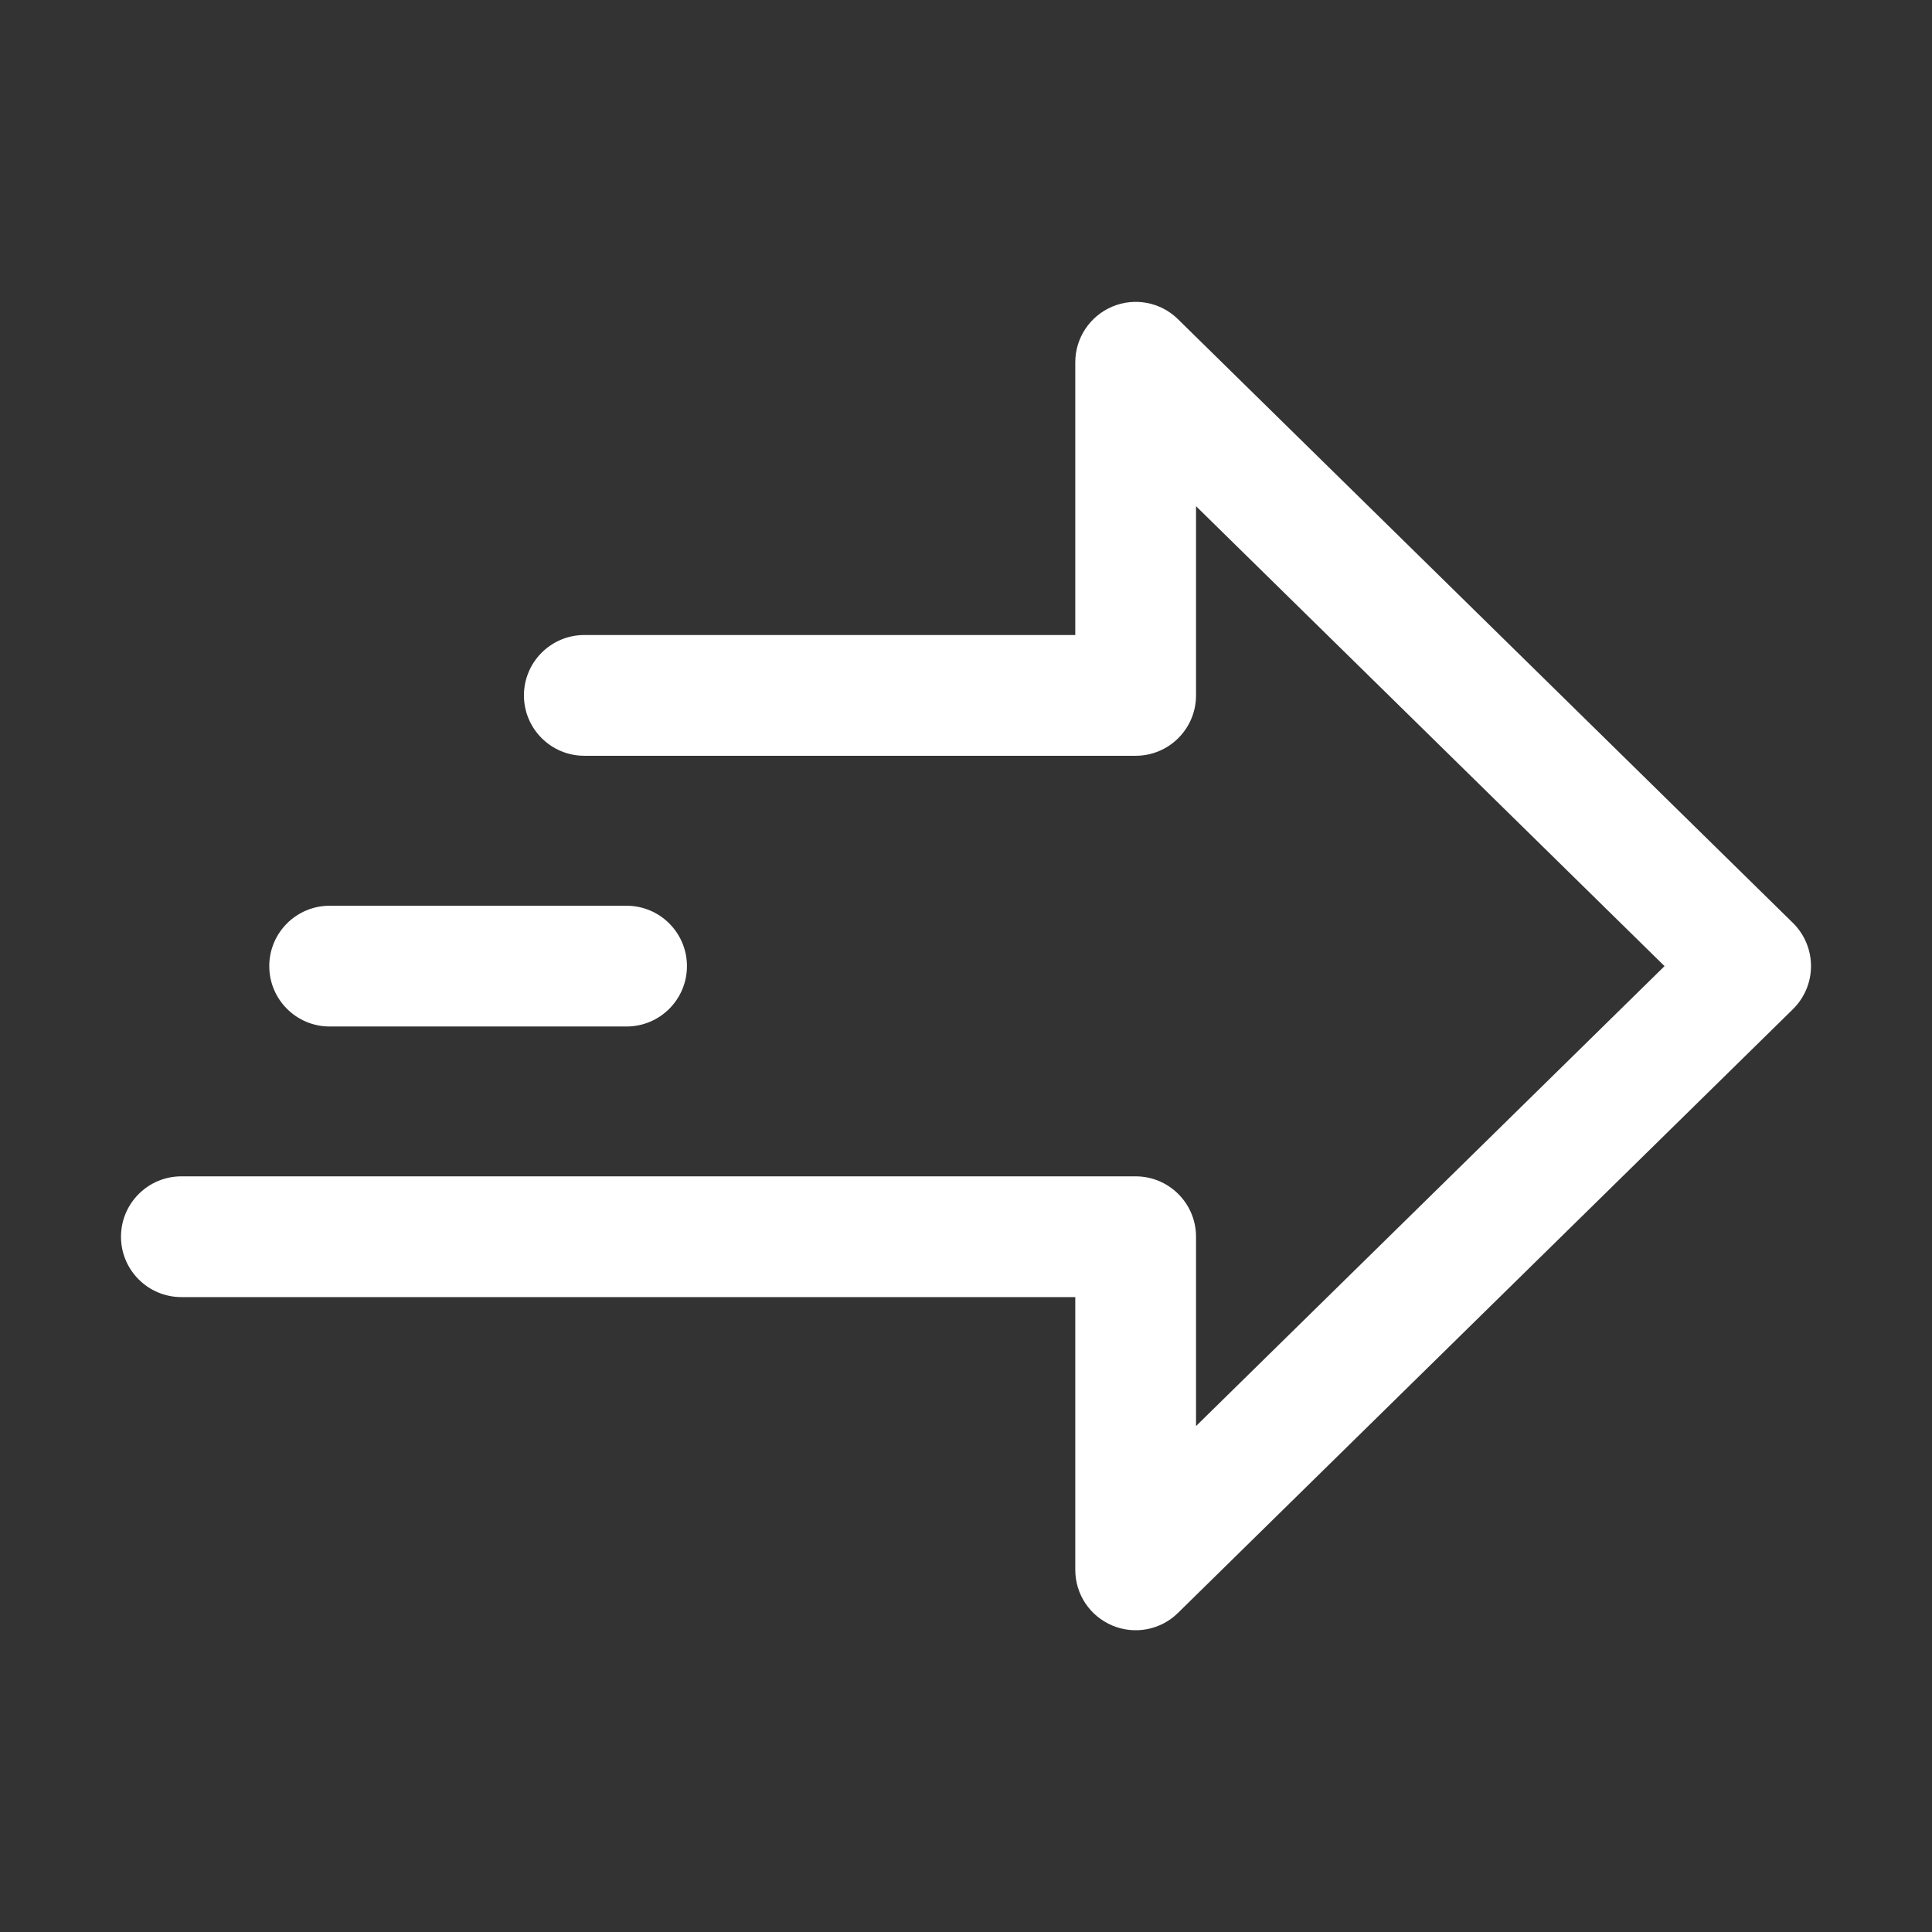 <svg width="16" height="16" viewBox="0 0 16 16" fill="none" xmlns="http://www.w3.org/2000/svg">
<rect x="0" y="0" width="16" height="16" fill="#333333" stroke="none"/>
<path fill-rule="evenodd" clip-rule="evenodd" d="M9.755 2.643C9.612 2.502 9.397 2.461 9.212 2.539C9.026 2.617 8.905 2.799 8.905 3V5.259H4.839C4.563 5.259 4.339 5.483 4.339 5.759C4.339 6.035 4.563 6.259 4.839 6.259H9.405C9.681 6.259 9.905 6.035 9.905 5.759V4.192L13.785 8.001L9.905 11.81V10.242C9.905 9.966 9.681 9.742 9.405 9.742H1.502C1.226 9.742 1.002 9.966 1.002 10.242C1.002 10.518 1.226 10.742 1.502 10.742H8.905V13.001C8.905 13.203 9.026 13.384 9.212 13.462C9.397 13.54 9.612 13.499 9.755 13.358L14.849 8.357C14.944 8.263 14.998 8.135 14.998 8.001C14.998 7.866 14.944 7.738 14.849 7.644L9.755 2.643ZM2.73 7.501C2.454 7.501 2.23 7.725 2.23 8.001C2.23 8.277 2.454 8.501 2.73 8.501H5.189C5.465 8.501 5.689 8.277 5.689 8.001C5.689 7.725 5.465 7.501 5.189 7.501H2.73Z" fill="white"/>
</svg>
